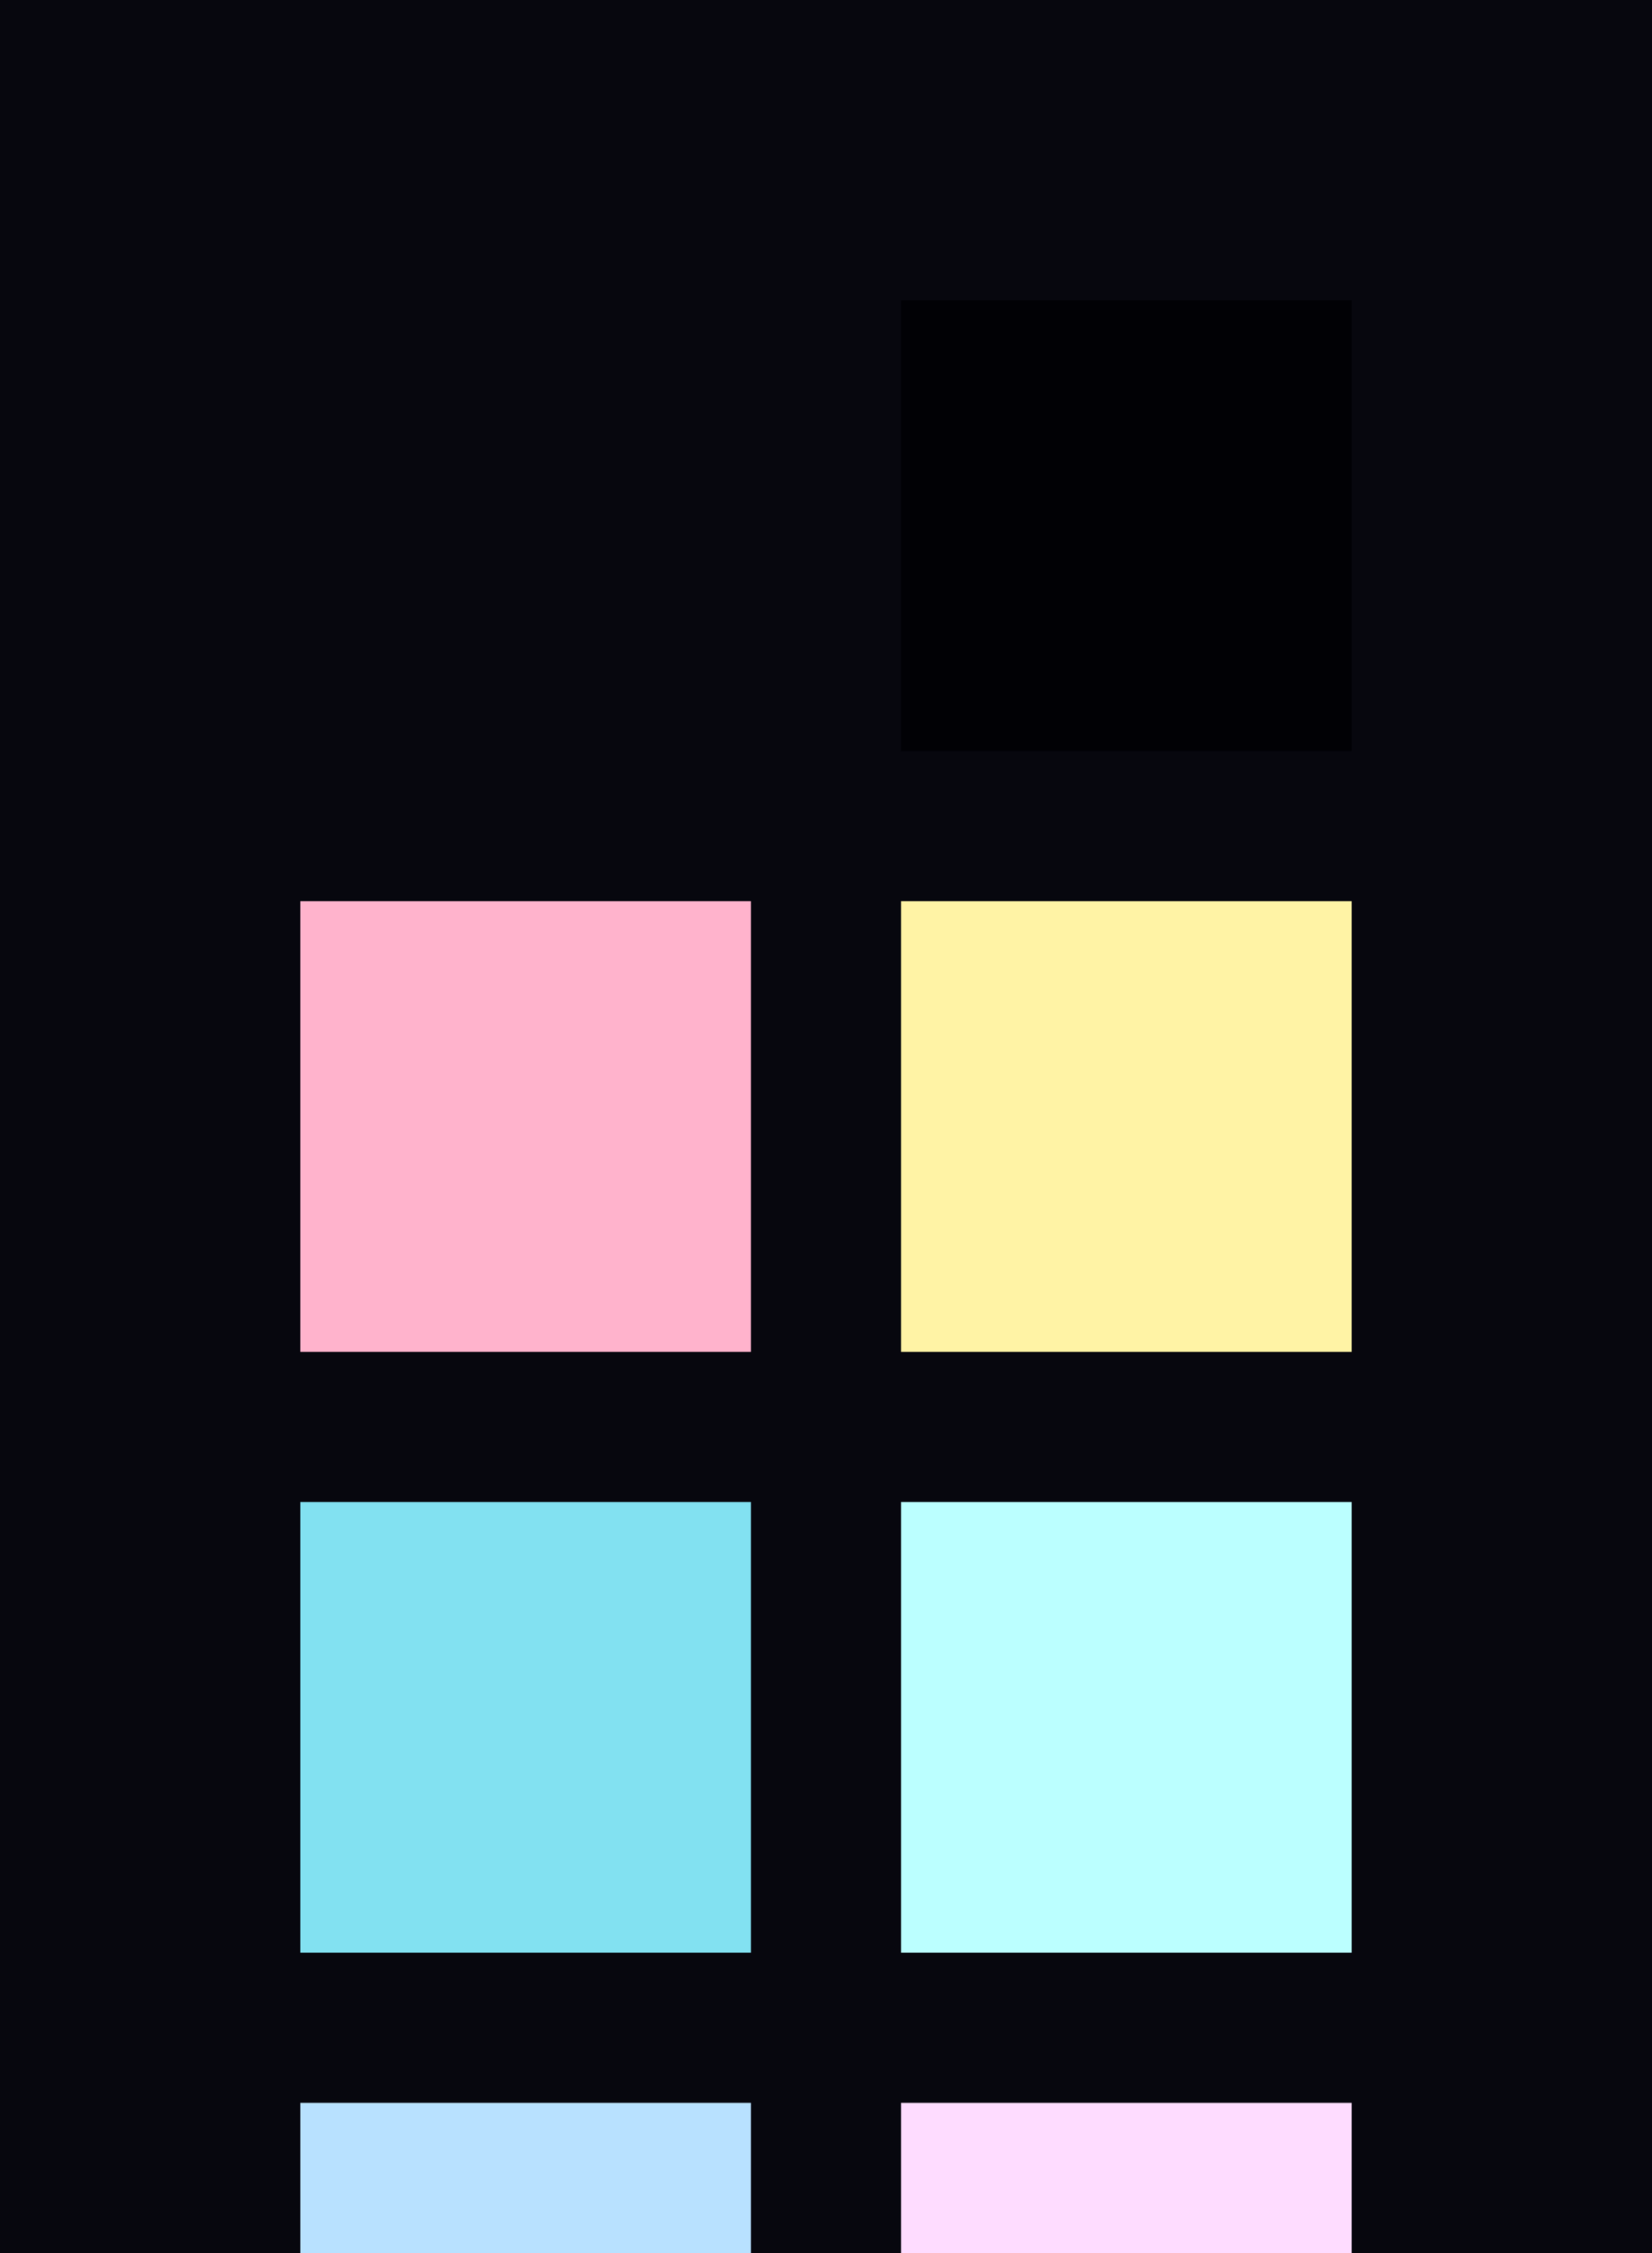 <?xml version="1.0" encoding="UTF-8" ?>
<svg width="165" height="225" xmlns="http://www.w3.org/2000/svg">
<rect x="0" y="0" width="165" height="225" style="fill:#07070e" />
<rect x="30" y="30" width="45" height="45" style="fill:#07070e" />
<rect x="90" y="30" width="45" height="45" style="fill:#010105" />
<rect x="30" y="90" width="45" height="45" style="fill:#ffb3cc" />
<rect x="90" y="90" width="45" height="45" style="fill:#fff3a5" />
<rect x="30" y="150" width="45" height="45" style="fill:#82e1f1" />
<rect x="90" y="150" width="45" height="45" style="fill:#bbffff" />
<rect x="30" y="210" width="45" height="45" style="fill:#b8e1ff" />
<rect x="90" y="210" width="45" height="45" style="fill:#fedcff" />
</svg>